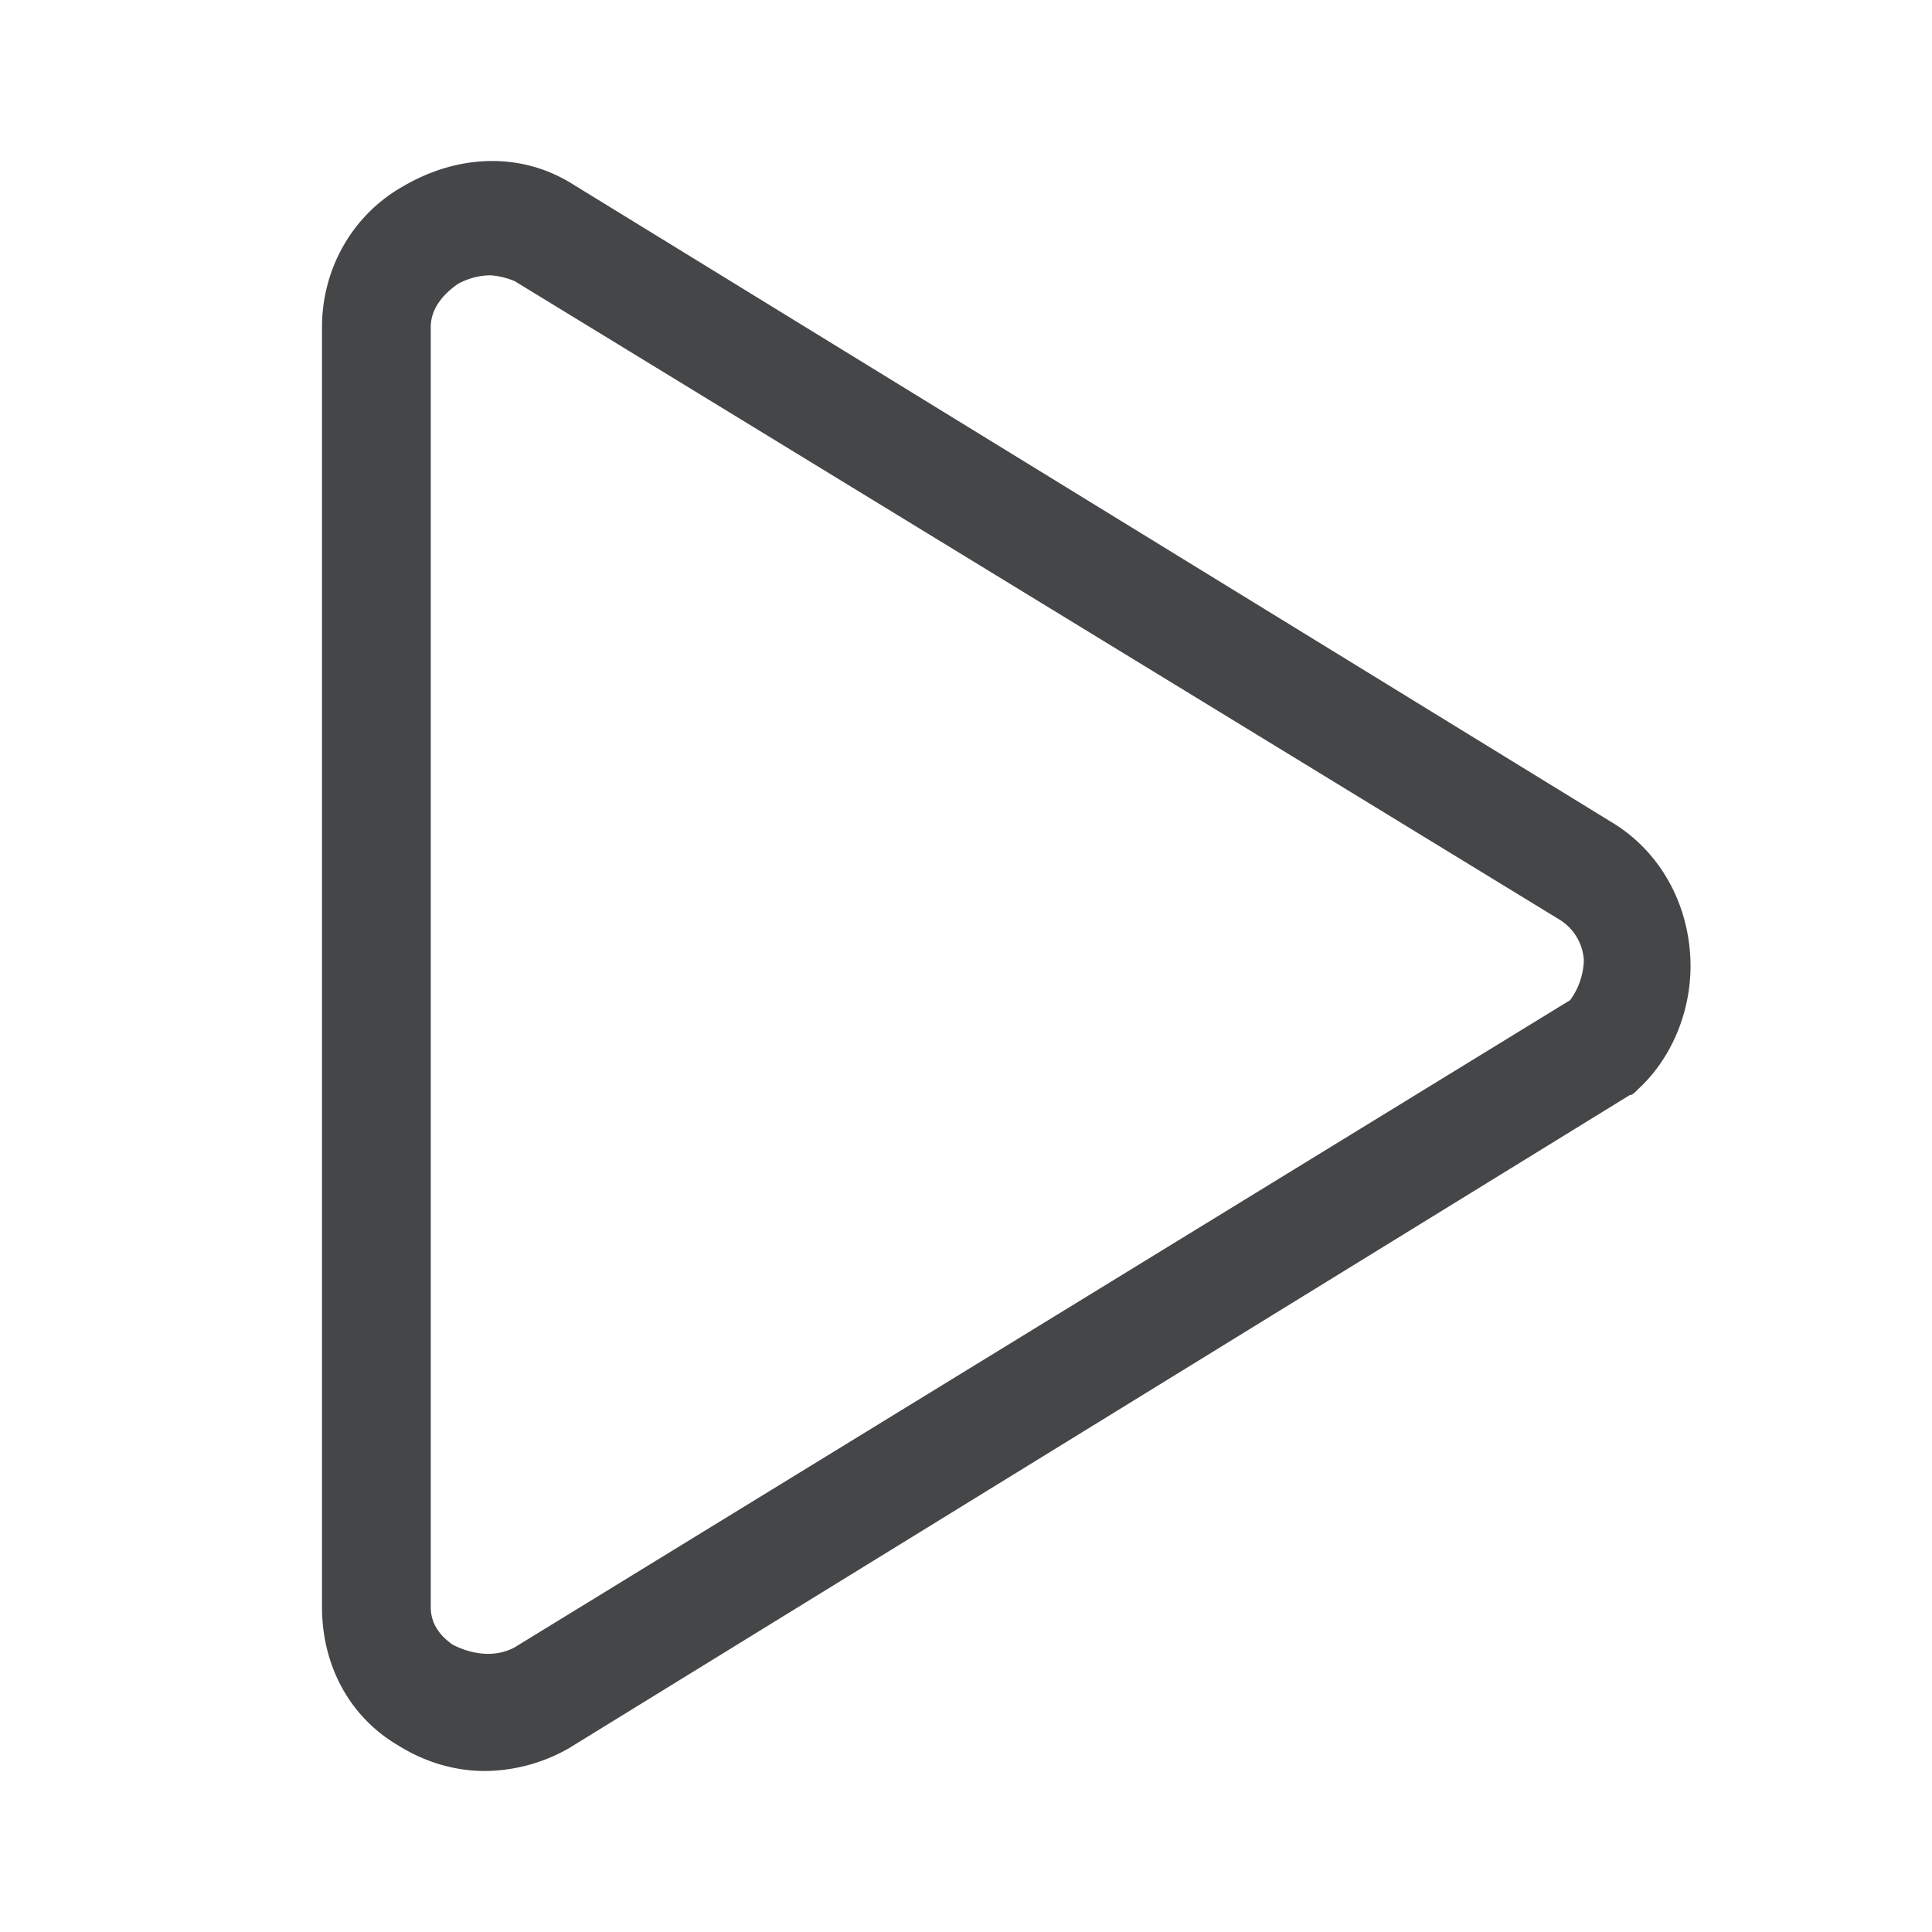 <svg width="24" height="24" xmlns="http://www.w3.org/2000/svg"><path d="M6.023 22c-.37 0-.743-.108-1.08-.32-.607-.356-.943-1-.943-1.716v-15.9c0-.716.37-1.392 1.012-1.752.671-.392 1.449-.428 2.09-.032l12.909 7.928c.54.32.91.892.978 1.572.068.644-.17 1.32-.642 1.752-.034.036-.068.072-.102.072L7.069 21.716A2.13 2.13 0 0 1 6.023 22Zm.068-18.58a.85.85 0 0 0-.404.108c-.102.072-.336.252-.336.536v15.9c0 .252.17.392.268.464.204.108.506.18.774.036l13.112-8.04a.88.88 0 0 0 .17-.5.639.639 0 0 0-.302-.5L6.393 3.492a.946.946 0 0 0-.302-.072Z" fill="#313235" fill-rule="nonzero" opacity=".9"/></svg>